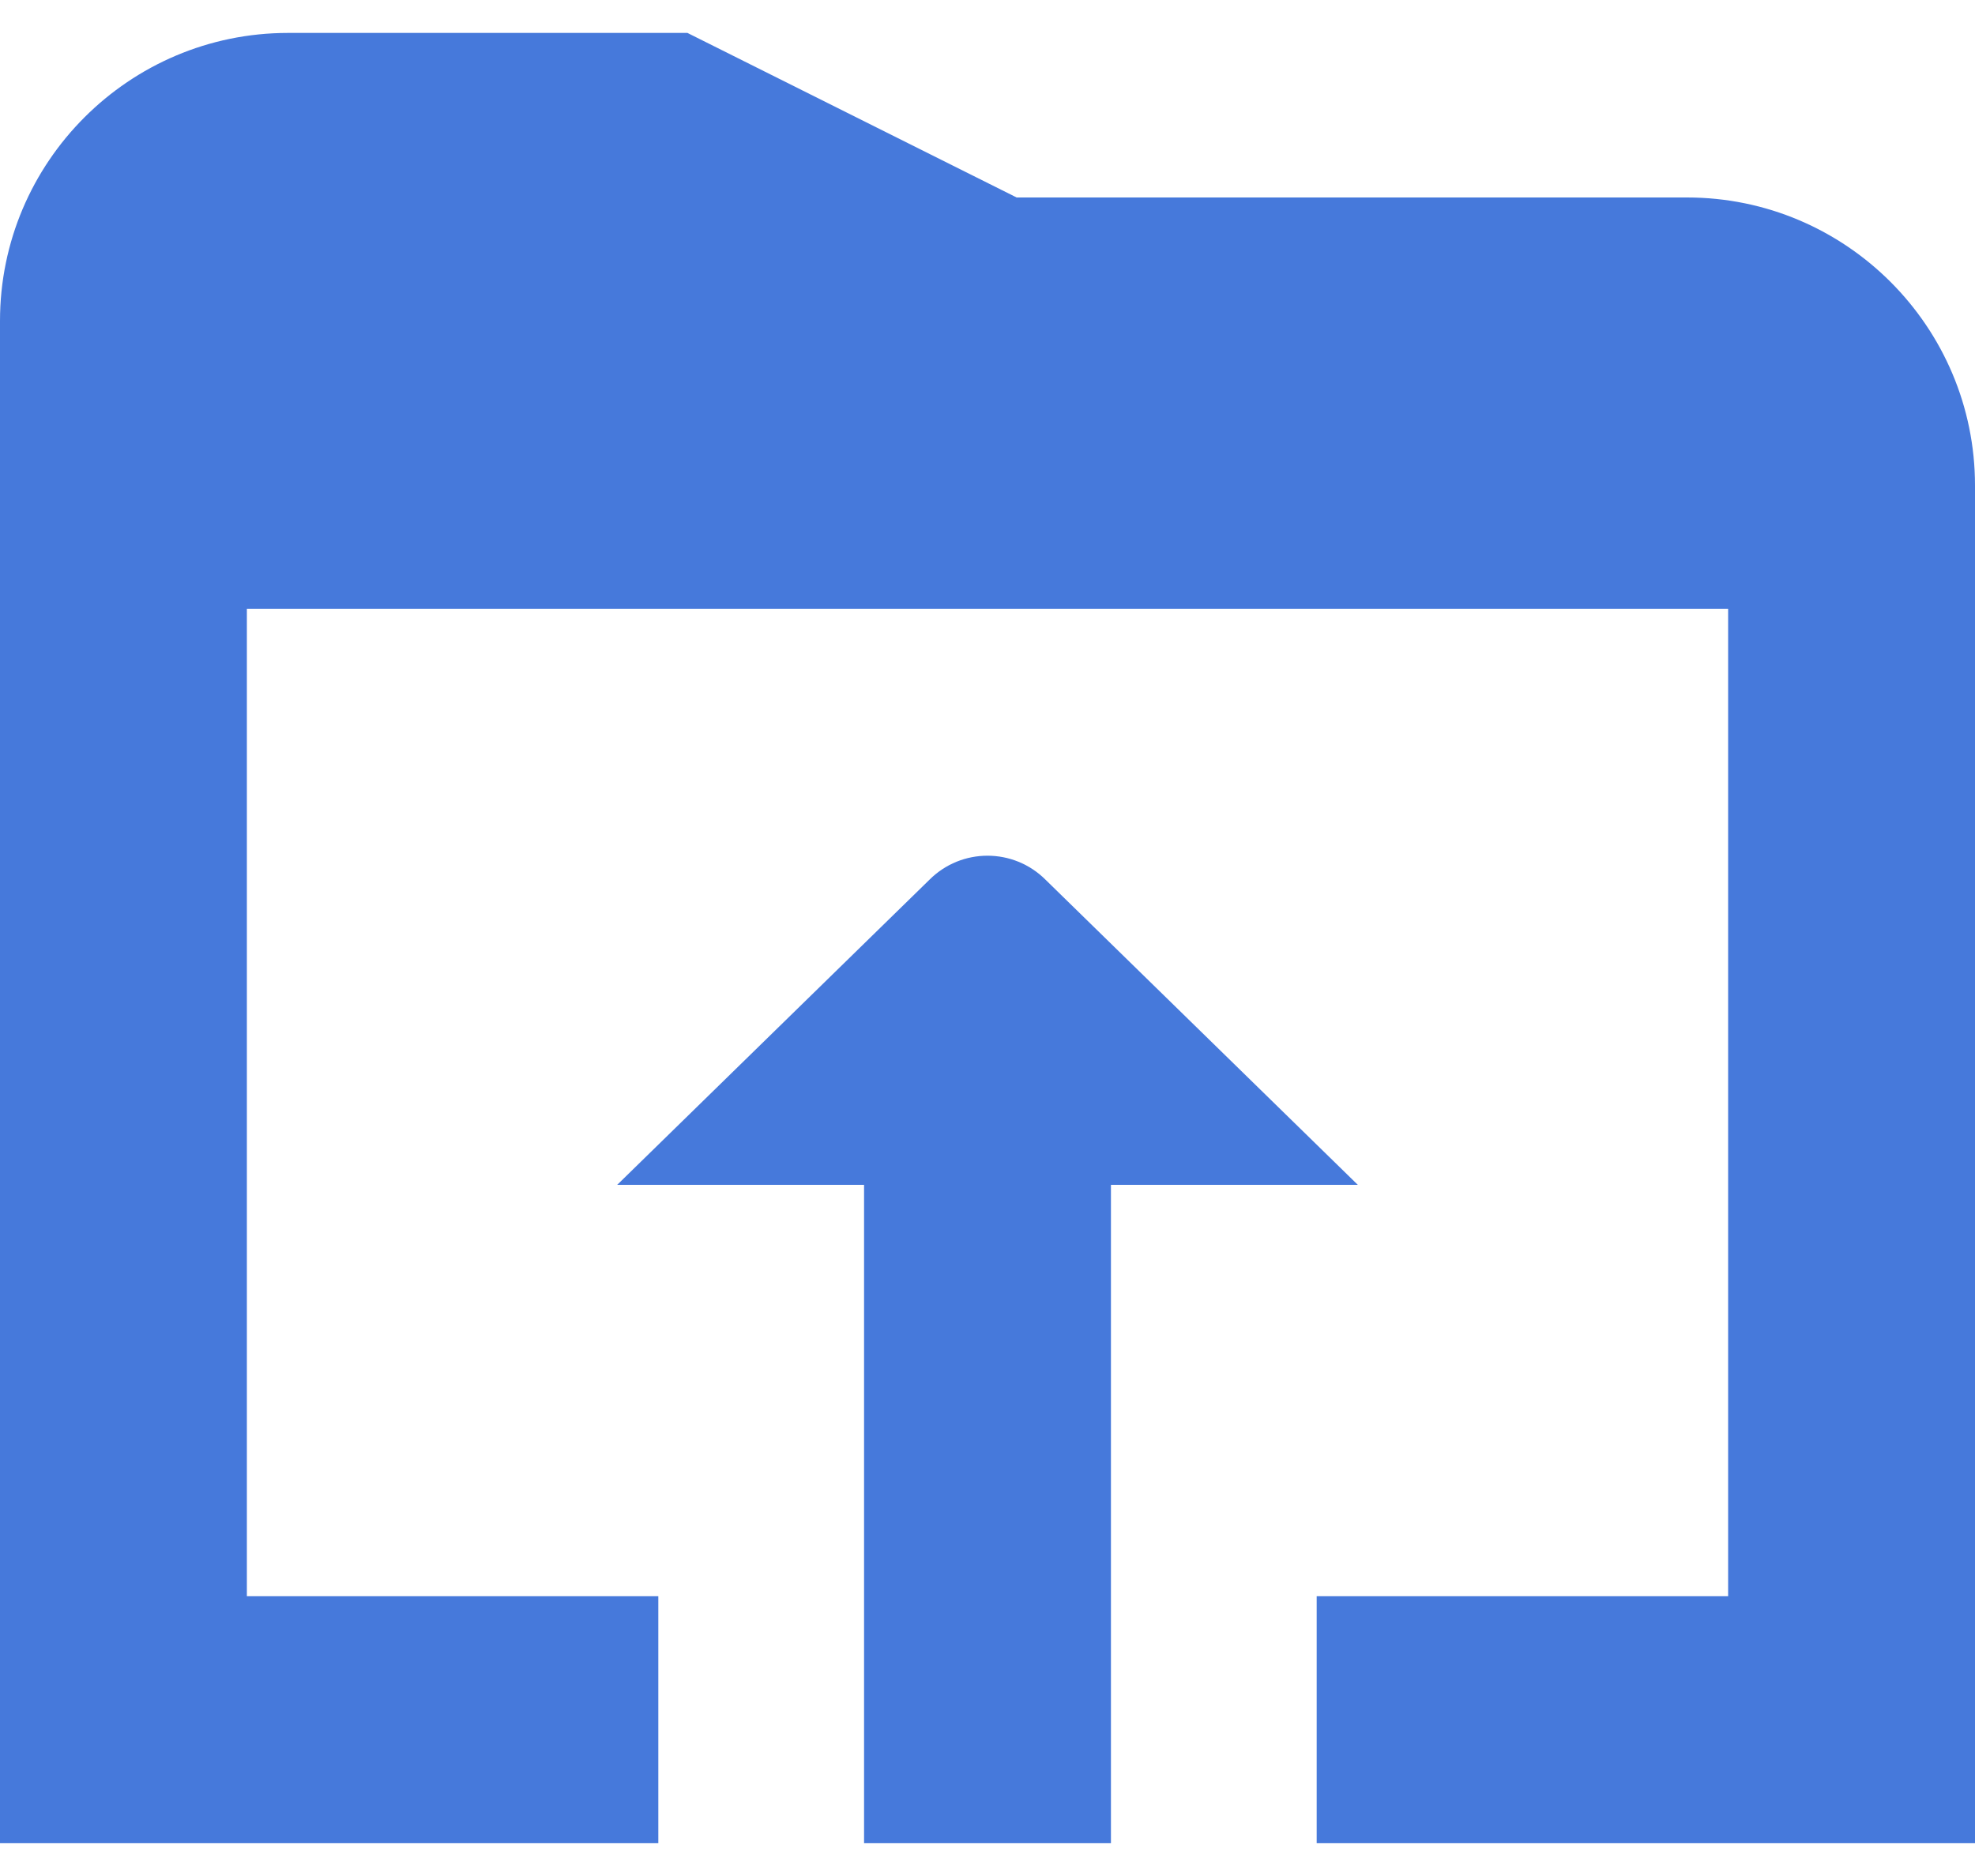<svg width="40" height="38" viewBox="0 0 40 38" fill="none" xmlns="http://www.w3.org/2000/svg">
<path d="M40 9.833V37.333H26.667V32.333H35V12.333H5V32.333H13.333V37.333H0V6.5C0 3.283 2.617 0.667 5.833 0.667H13.923L20.59 4H34.167C37.383 4 40 6.617 40 9.833ZM27.5 24L21.178 17.822C20.527 17.17 19.472 17.17 18.822 17.822L12.5 24H17.5V37.333H22.5V24H27.5Z" fill="#326BD7" fill-opacity="0.9"/>
</svg>
